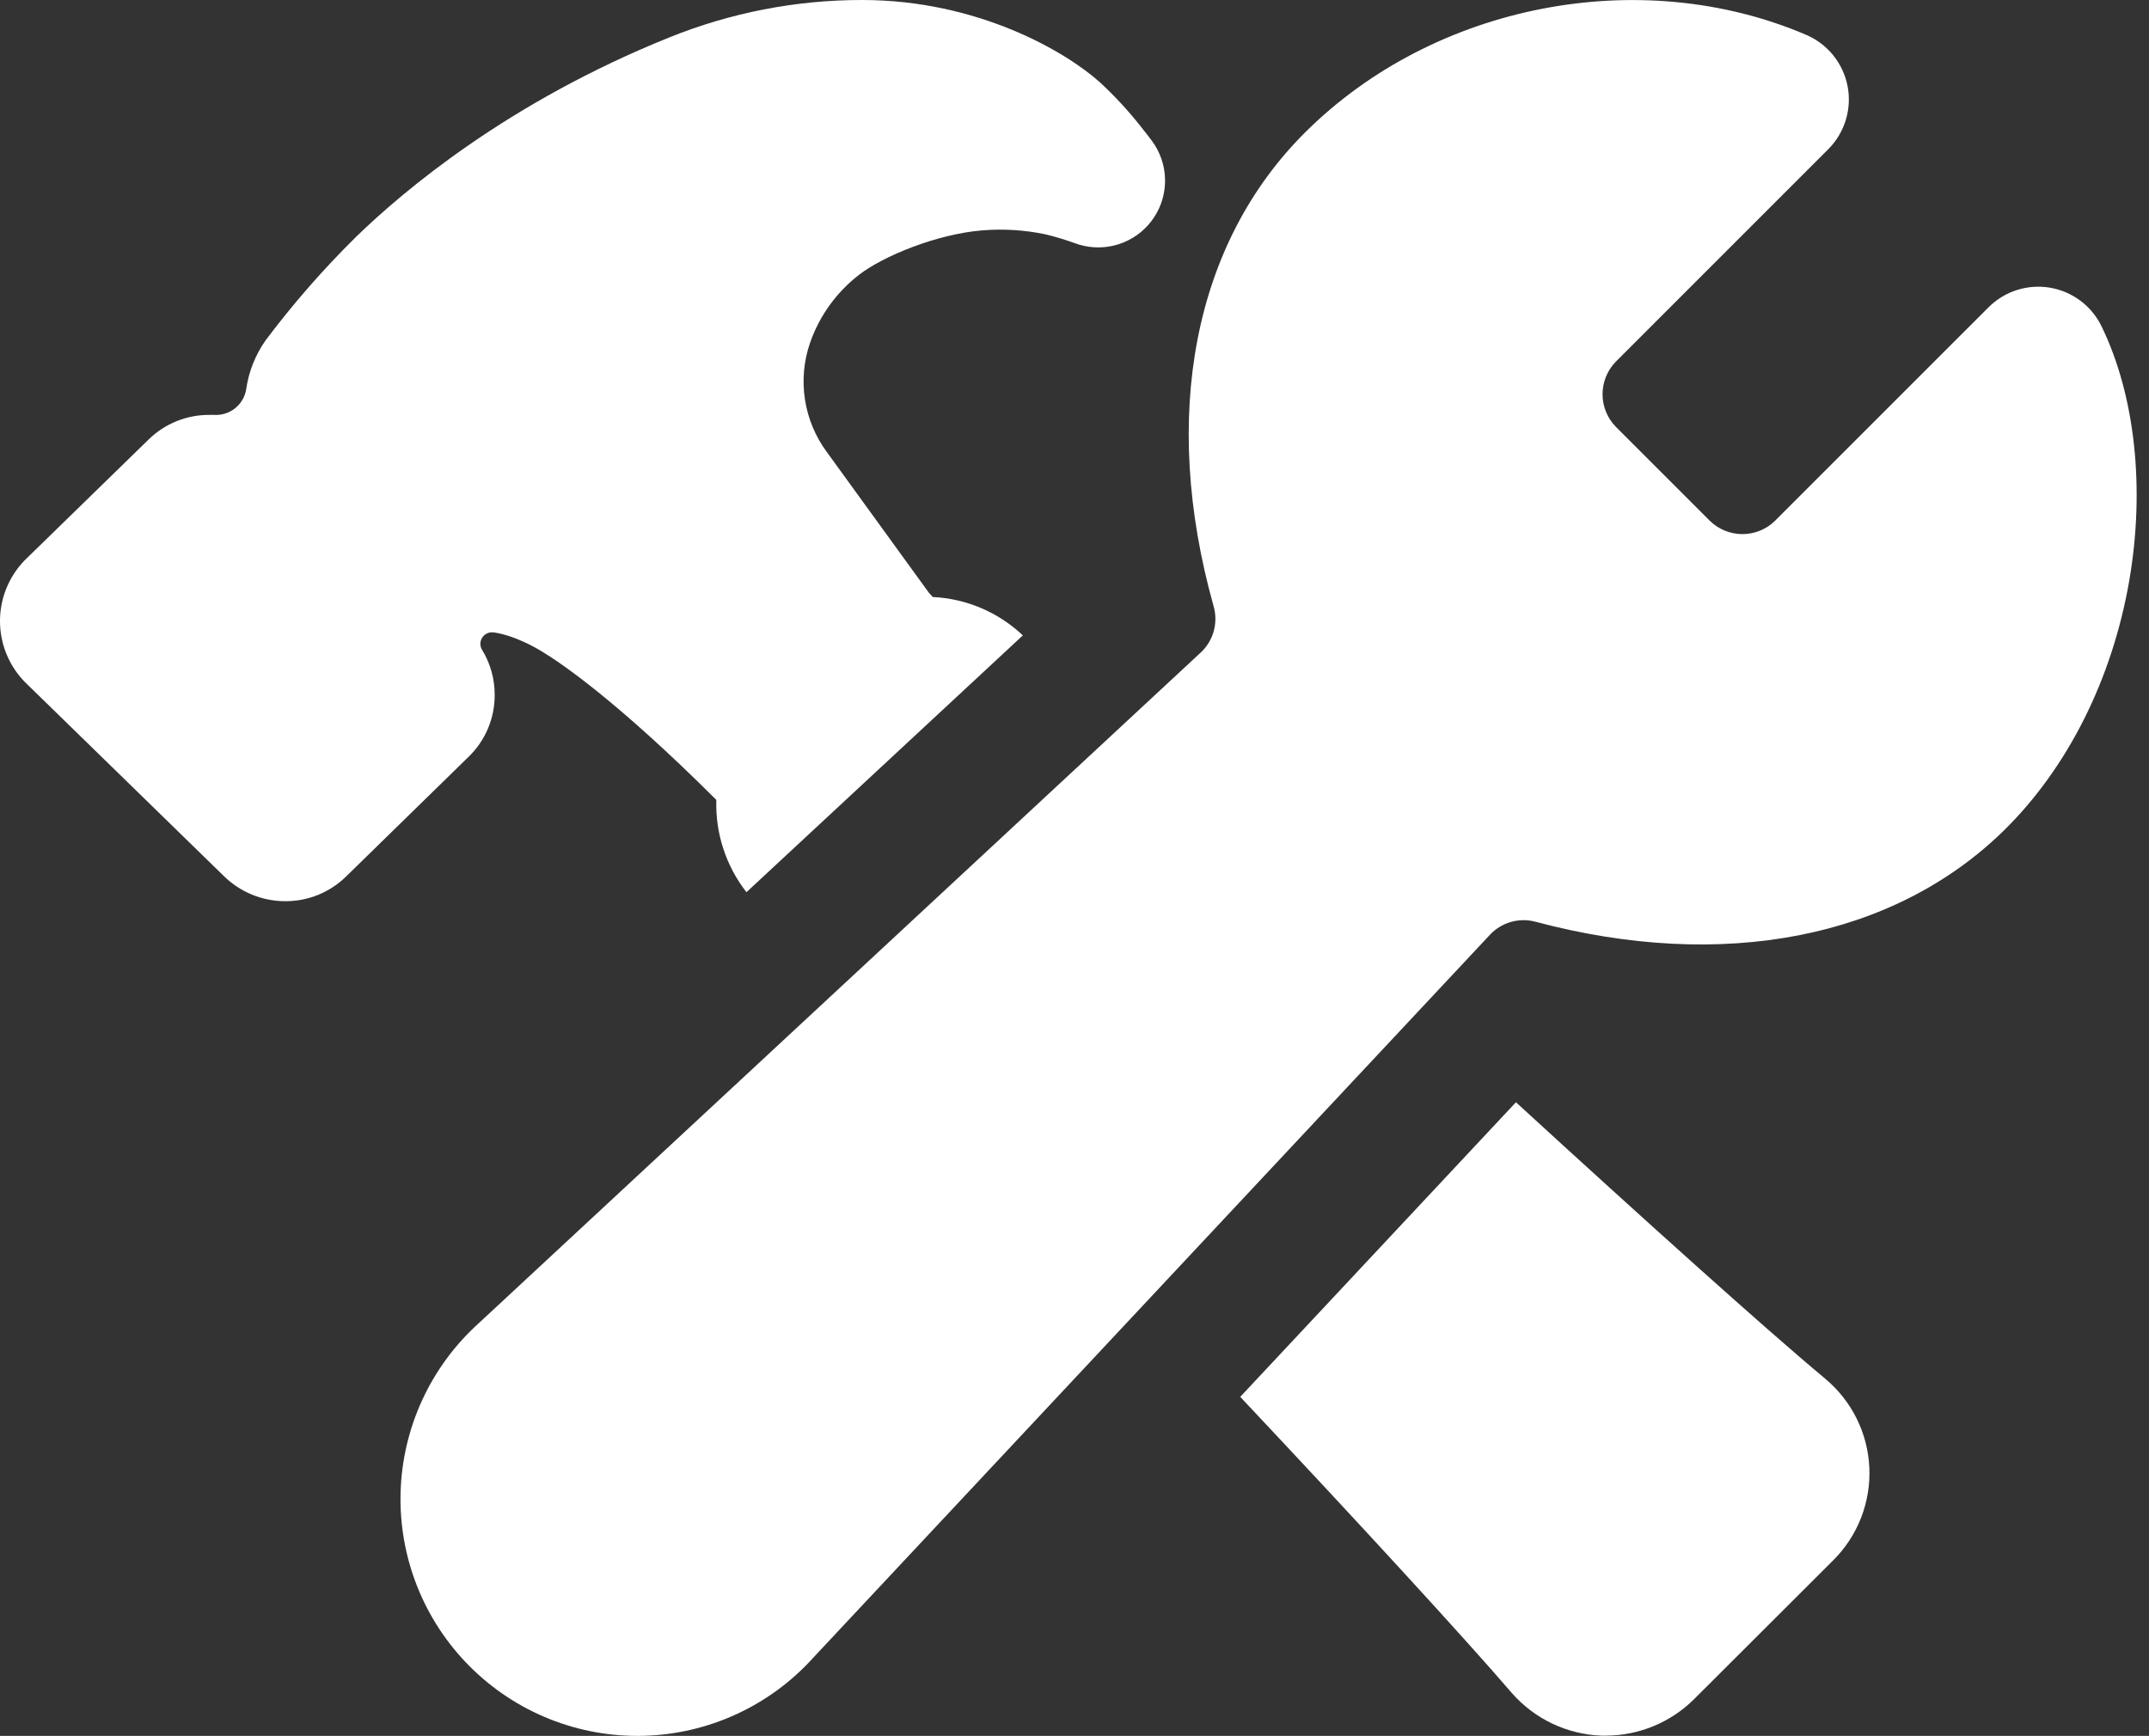 <svg width="151" height="122" viewBox="0 0 151 122" fill="none" xmlns="http://www.w3.org/2000/svg">
<rect x="0" y="0" width="151" height="122" fill="#333333" stroke="none"/>
<path d="M147.664 22.931C147.319 22.223 146.811 21.607 146.18 21.135C145.55 20.663 144.815 20.349 144.039 20.218C143.262 20.088 142.465 20.145 141.715 20.384C140.965 20.624 140.283 21.04 139.726 21.597L124.727 36.596C124.116 37.199 123.291 37.538 122.431 37.538C121.572 37.538 120.747 37.199 120.135 36.596L113.544 30.004C112.941 29.391 112.603 28.566 112.603 27.706C112.603 26.847 112.941 26.022 113.544 25.409L128.463 10.486C129.034 9.916 129.456 9.214 129.693 8.442C129.93 7.67 129.974 6.852 129.821 6.059C129.669 5.267 129.325 4.523 128.818 3.894C128.312 3.266 127.66 2.77 126.918 2.452C115.274 -2.533 100.797 0.267 91.73 9.281C83.869 17.084 81.517 29.221 85.279 42.621C85.441 43.197 85.441 43.806 85.277 44.38C85.114 44.955 84.793 45.473 84.353 45.876L33.653 92.984C31.974 94.495 30.619 96.332 29.673 98.383C28.726 100.435 28.207 102.657 28.147 104.916C28.087 107.174 28.488 109.421 29.324 111.52C30.161 113.619 31.416 115.525 33.013 117.123C34.61 118.721 36.516 119.977 38.614 120.815C40.712 121.652 42.959 122.054 45.218 121.995C47.476 121.936 49.699 121.418 51.751 120.473C53.803 119.527 55.641 118.174 57.153 116.495L80.917 91.101L104.682 65.707C105.08 65.277 105.588 64.962 106.151 64.799C106.714 64.635 107.311 64.628 107.878 64.778C121.074 68.297 133.096 65.951 140.846 58.327C145.303 53.928 148.414 47.721 149.611 40.818C150.734 34.309 150.024 27.787 147.664 22.931Z" fill="white"/>
<path d="M128.238 96.886C124.15 93.487 115.418 85.626 106.518 77.468L87.145 98.173C95.425 106.97 102.92 115.136 106.204 118.957L106.225 118.981C107.014 119.884 107.979 120.616 109.061 121.132C110.143 121.648 111.32 121.938 112.518 121.983H112.84C115.144 121.977 117.354 121.07 118.998 119.456L119.019 119.435L128.821 109.65C129.673 108.801 130.337 107.783 130.773 106.661C131.208 105.54 131.404 104.34 131.349 103.138C131.294 101.937 130.988 100.76 130.452 99.683C129.916 98.607 129.161 97.654 128.235 96.886H128.238ZM34.759 48.837C34.764 47.724 34.459 46.632 33.88 45.682C33.798 45.554 33.755 45.405 33.754 45.253C33.754 45.101 33.796 44.952 33.876 44.823C33.956 44.694 34.071 44.59 34.208 44.523C34.344 44.456 34.497 44.429 34.648 44.445H34.665C34.912 44.471 36.228 44.662 38.096 45.797C39.483 46.638 43.442 49.339 50.333 56.218C50.259 58.561 51.008 60.856 52.45 62.704L71.87 44.656C70.15 43.027 67.903 42.07 65.537 41.958C65.515 41.934 65.494 41.908 65.475 41.882L65.284 41.68L58.089 31.757C57.288 30.671 56.764 29.407 56.56 28.073C56.355 26.739 56.477 25.376 56.916 24.101C57.576 22.2 58.776 20.534 60.37 19.306C62.038 18.013 65.803 16.456 69.002 16.192C70.493 16.069 71.993 16.162 73.457 16.468C74.158 16.637 74.849 16.846 75.527 17.092C75.732 17.169 75.943 17.231 76.157 17.277C77.088 17.483 78.059 17.401 78.942 17.041C79.825 16.681 80.578 16.061 81.099 15.263C81.621 14.465 81.887 13.527 81.862 12.574C81.837 11.621 81.523 10.698 80.96 9.929C80.884 9.826 80.573 9.404 80.113 8.835C79.254 7.752 78.313 6.736 77.298 5.797C74.908 3.639 68.715 1.098e-05 60.584 1.098e-05C55.931 -0.004 51.32 0.893 47.007 2.639C35.756 7.169 28.396 13.365 25.012 16.652L24.986 16.679C22.709 18.927 20.601 21.34 18.678 23.898C17.952 24.923 17.479 26.106 17.3 27.349C17.217 27.878 16.939 28.357 16.52 28.692C16.102 29.027 15.574 29.193 15.04 29.159H14.72C13.121 29.148 11.584 29.77 10.442 30.889L1.806 39.307L1.712 39.401C0.626 40.53 0.013 42.032 0 43.598C-0.013 45.164 0.575 46.676 1.642 47.823C1.698 47.881 1.75 47.937 1.809 47.993L15.737 61.578C16.885 62.703 18.427 63.334 20.033 63.337C21.632 63.348 23.17 62.726 24.311 61.608L32.95 53.165C33.526 52.602 33.983 51.929 34.294 51.185C34.605 50.442 34.763 49.643 34.759 48.837Z" fill="white"/>
</svg>
